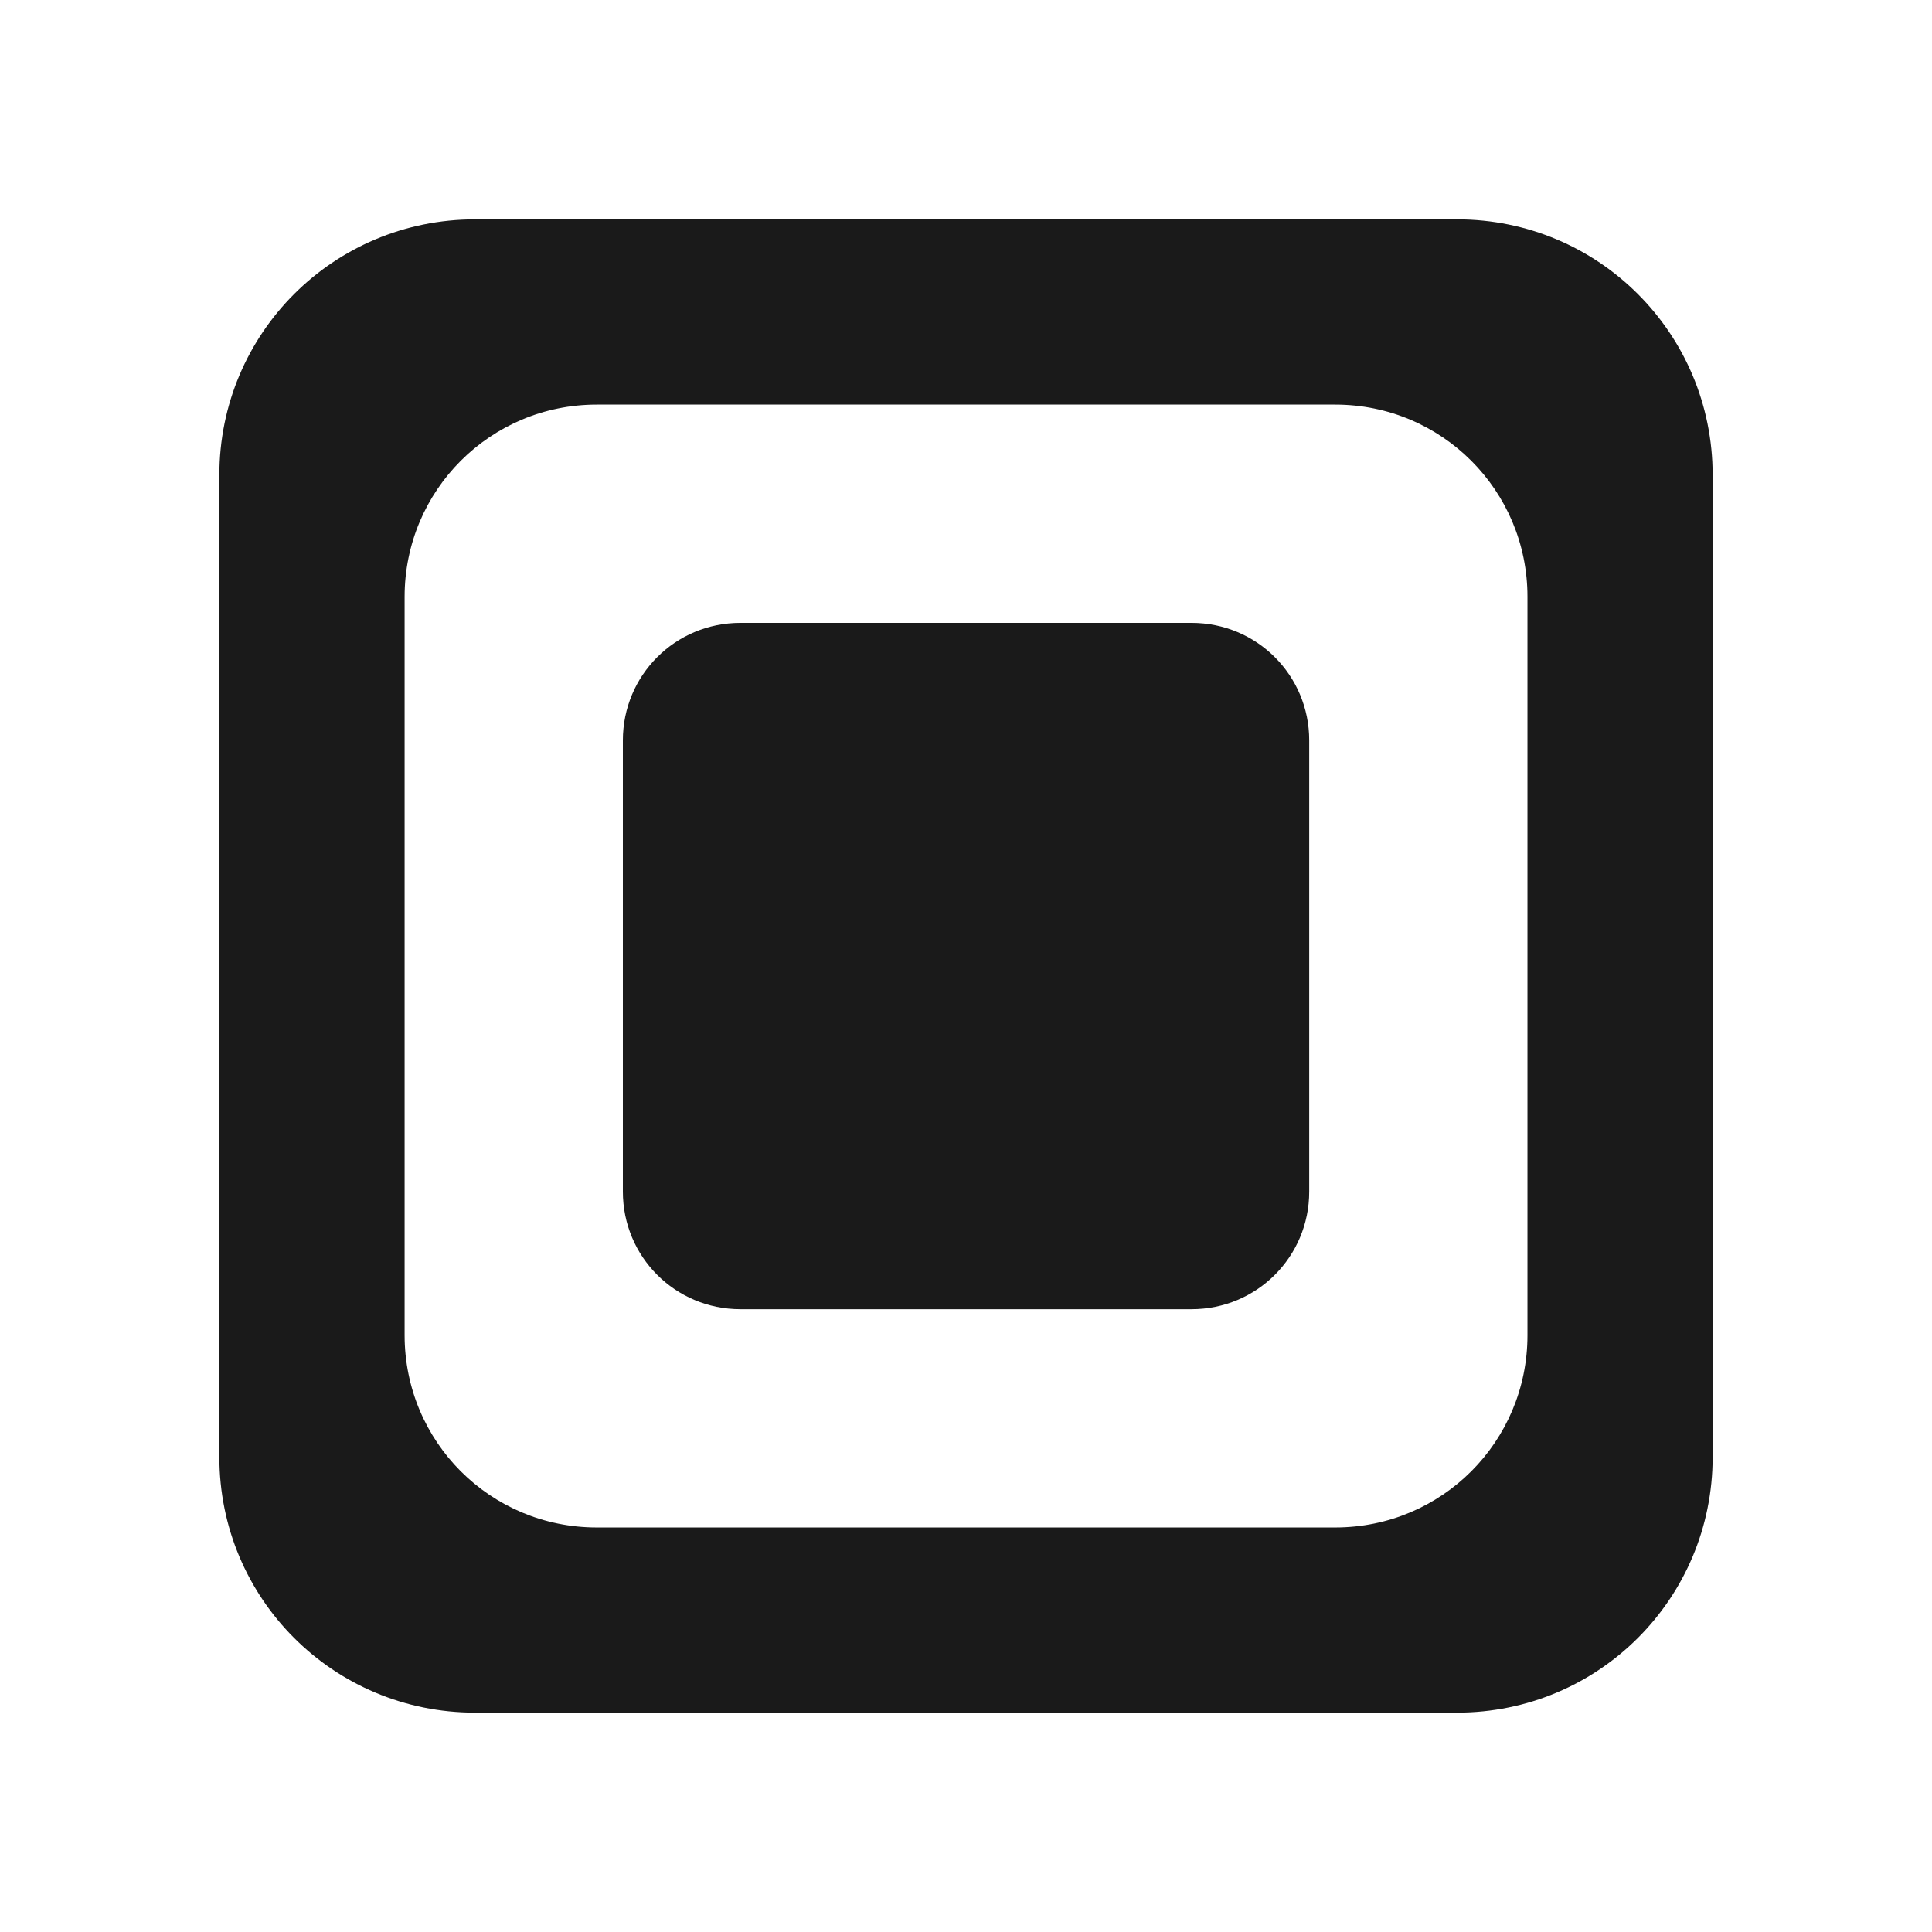 <?xml version="1.0" encoding="UTF-8" standalone="no"?>
<!-- Created with Inkscape (http://www.inkscape.org/) -->

<svg
   width="100"
   height="100"
   viewBox="0 0 26.458 26.458"
   version="1.1"
   id="svg1"
   inkscape:version="1.3.2 (091e20e, 2023-11-25)"
   sodipodi:docname="rect-fill-1.svg"
   xmlns:inkscape="http://www.inkscape.org/namespaces/inkscape"
   xmlns:sodipodi="http://sodipodi.sourceforge.net/DTD/sodipodi-0.dtd"
   xmlns="http://www.w3.org/2000/svg"
   xmlns:svg="http://www.w3.org/2000/svg">
  <sodipodi:namedview
     id="namedview1"
     pagecolor="#ffffff"
     bordercolor="#000000"
     borderopacity="0.25"
     inkscape:showpageshadow="2"
     inkscape:pageopacity="0.0"
     inkscape:pagecheckerboard="0"
     inkscape:deskcolor="#d1d1d1"
     inkscape:document-units="mm"
     inkscape:zoom="6.7277216"
     inkscape:cx="86.582061"
     inkscape:cy="59.75277"
     inkscape:window-width="1920"
     inkscape:window-height="1147"
     inkscape:window-x="0"
     inkscape:window-y="25"
     inkscape:window-maximized="1"
     inkscape:current-layer="layer1" />
  <defs
     id="defs1" />
  <g
     inkscape:label="Layer 1"
     inkscape:groupmode="layer"
     id="layer1">
    <path
       id="rect1"
       style="fill:#1a1a1a;fill-opacity:1;stroke-width:0.353"
       d="M 6.506 3.004 C 4.566 3.004 3.004 4.566 3.004 6.506 L 3.004 19.953 C 3.004 21.892 4.566 23.454 6.506 23.454 L 19.953 23.454 C 21.892 23.454 23.454 21.892 23.454 19.953 L 23.454 6.506 C 23.454 4.566 21.892 3.004 19.953 3.004 L 6.506 3.004 z M 8.173 5.541 L 18.285 5.541 C 19.744 5.541 20.918 6.715 20.918 8.173 L 20.918 18.285 C 20.918 19.744 19.744 20.918 18.285 20.918 L 8.173 20.918 C 6.715 20.918 5.541 19.744 5.541 18.285 L 5.541 8.173 C 5.541 6.715 6.715 5.541 8.173 5.541 z M 10.139 8.53 C 9.247 8.53 8.53 9.247 8.53 10.139 L 8.53 16.319 C 8.53 17.211 9.247 17.929 10.139 17.929 L 16.319 17.929 C 17.211 17.929 17.929 17.211 17.929 16.319 L 17.929 10.139 C 17.929 9.247 17.211 8.53 16.319 8.53 L 10.139 8.53 z " />
  </g>
</svg>
